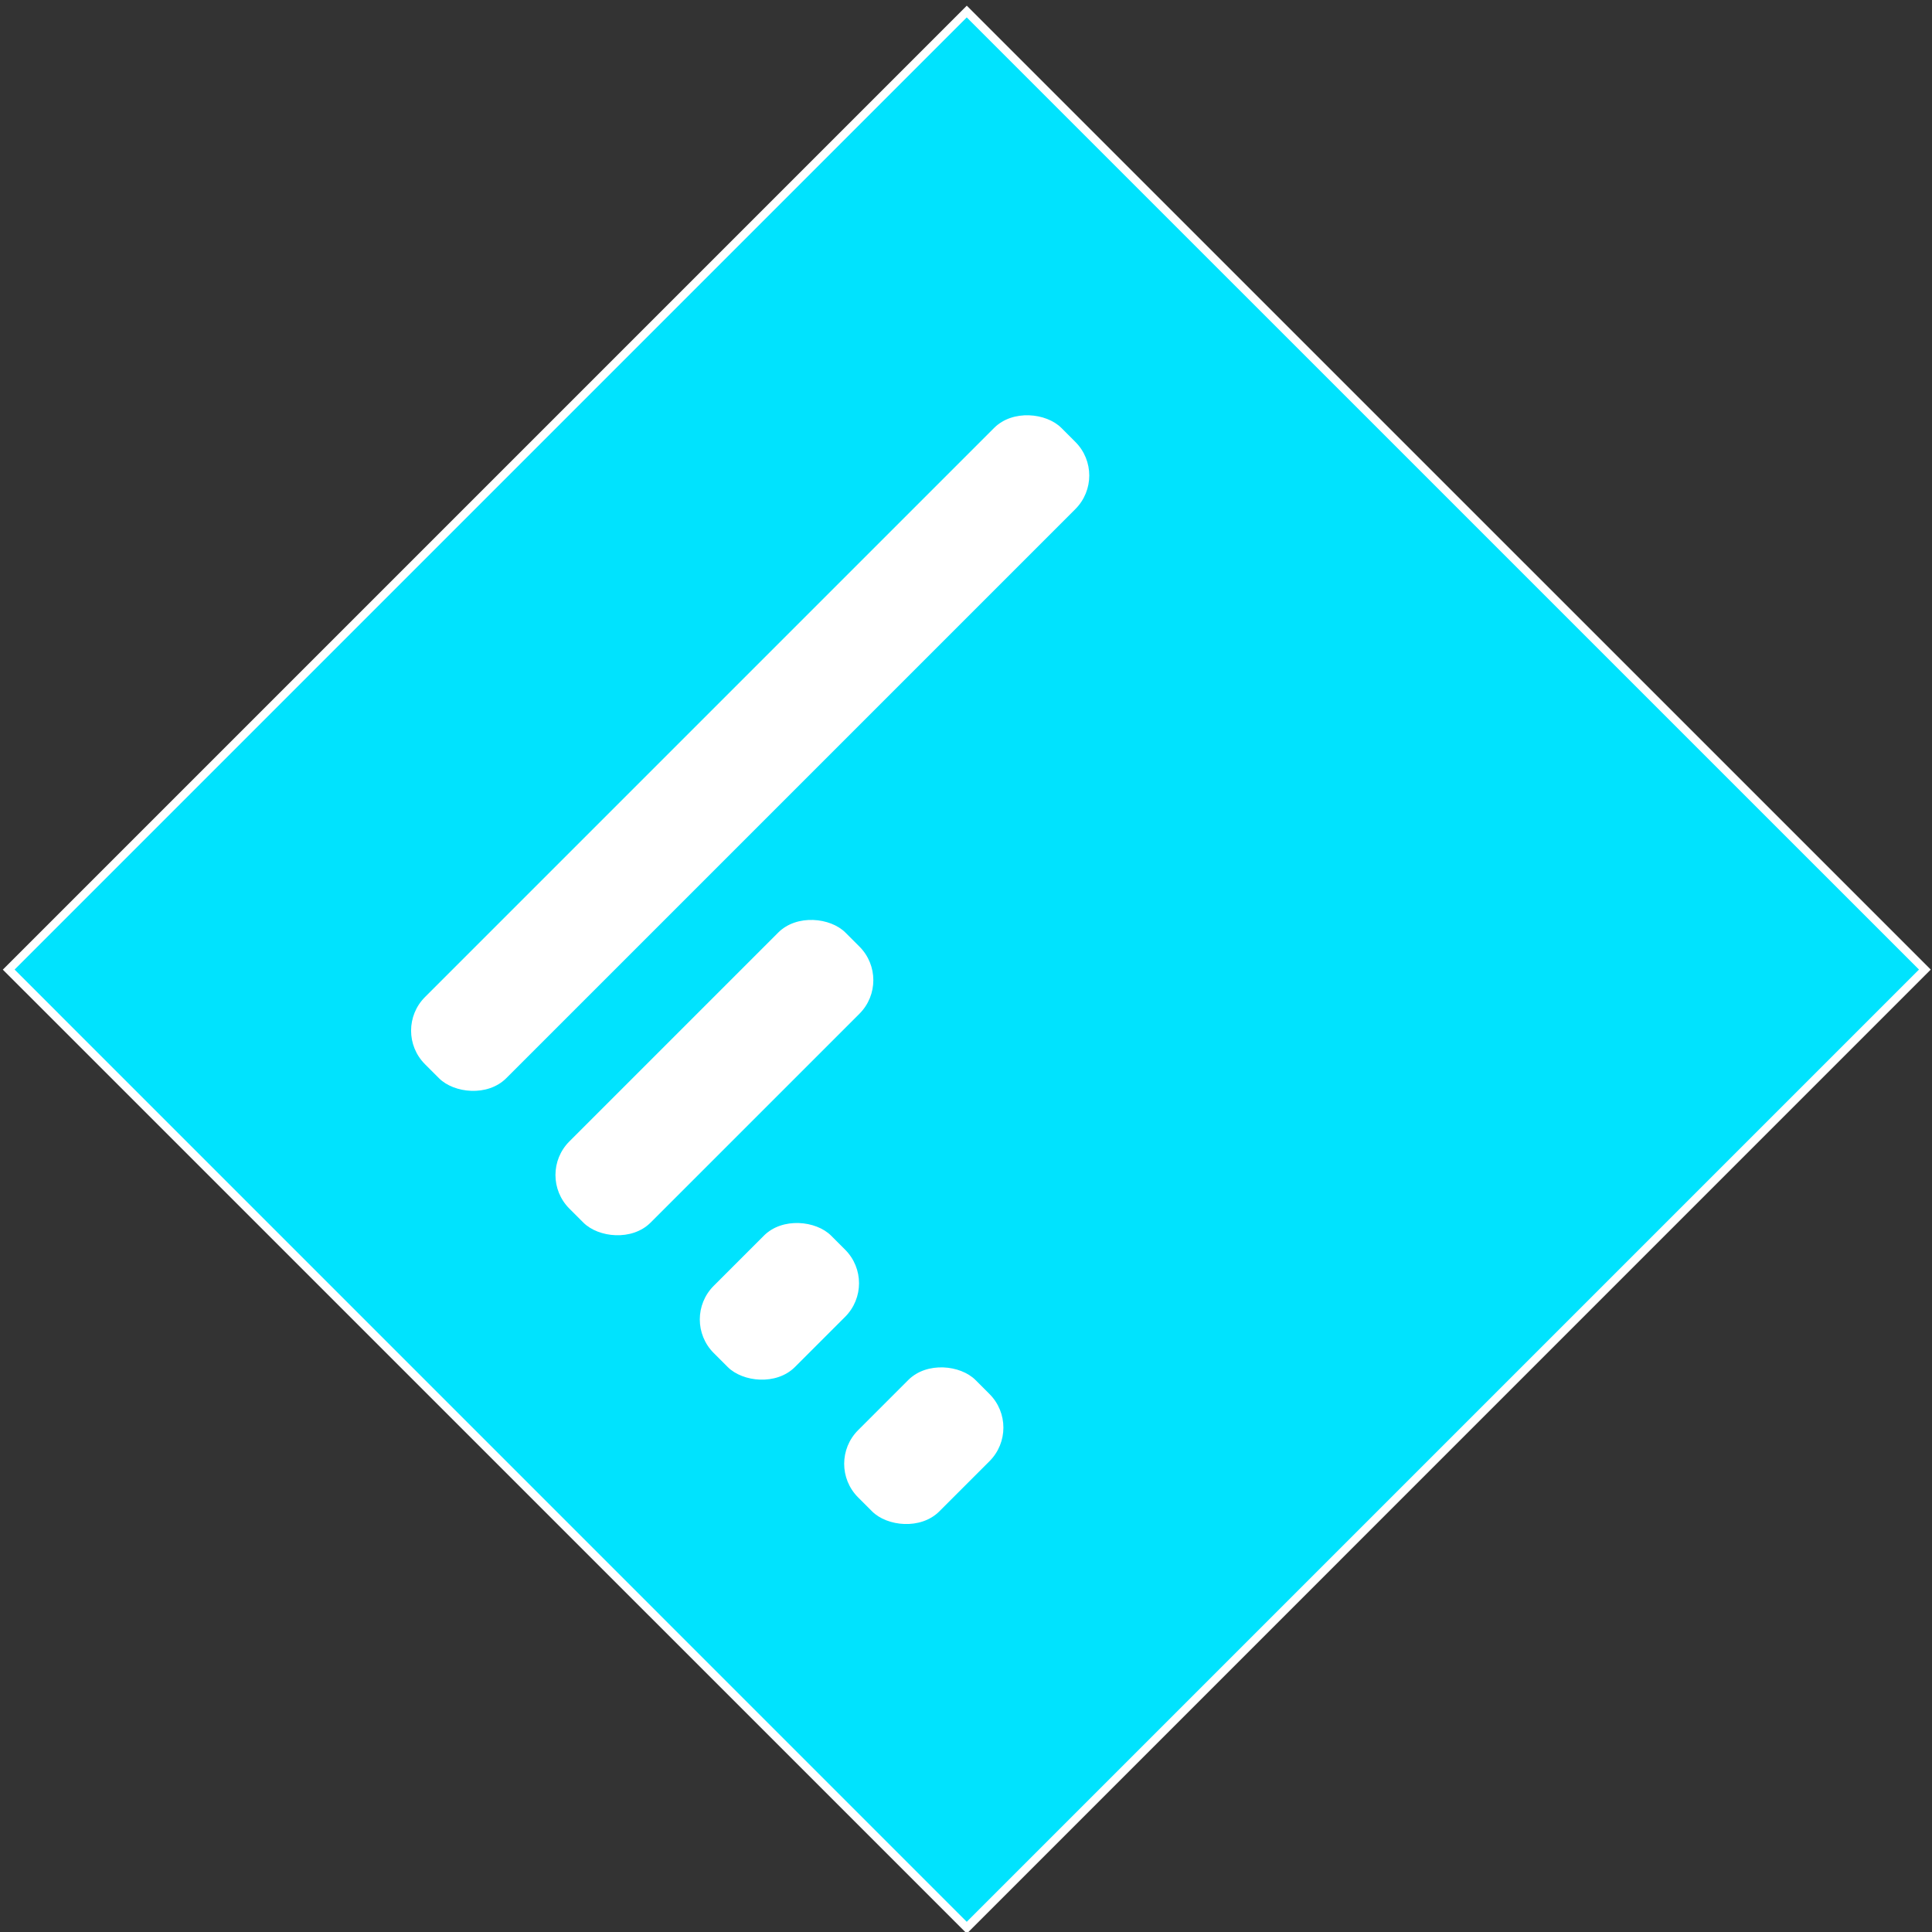 <svg id="Layer_1" data-name="Layer 1" xmlns="http://www.w3.org/2000/svg" viewBox="0 0 233 233"><rect x="0" y="0" width="233" height="233" fill="#333333" stroke="none"/><defs><style>.cls-1{fill:#00e3fe;}.cls-2{fill:#fff;}</style></defs><title>Artboard 1</title><rect class="cls-1" x="34.89" y="35.23" width="163.4" height="163.4" transform="translate(-48.54 116.69) rotate(-45)"/><path class="cls-2" d="M116.59,2.1,231.43,116.93,116.59,231.77,1.76,116.93,116.59,2.1m0-1.41-.71.71L1.05,116.23l-.71.71.71.71L115.89,232.48l.71.71.71-.71L232.14,117.64l.71-.71-.71-.71L117.3,1.39l-.71-.71Z"/><rect class="cls-2" x="36.21" y="83.89" width="108.53" height="13.85" rx="5.73" ry="5.73" transform="translate(-37.72 90.58) rotate(-45)"/><rect class="cls-2" x="62.62" y="123.03" width="47.08" height="13.85" rx="5.73" ry="5.73" transform="translate(-66.66 98.99) rotate(-45)"/><rect class="cls-2" x="83.99" y="150.01" width="20.02" height="13.85" rx="5.73" ry="5.73" transform="translate(-83.44 112.44) rotate(-45)"/><rect class="cls-2" x="101.4" y="167.42" width="20.02" height="13.85" rx="5.73" ry="5.73" transform="translate(-90.65 129.85) rotate(-45)"/></svg>